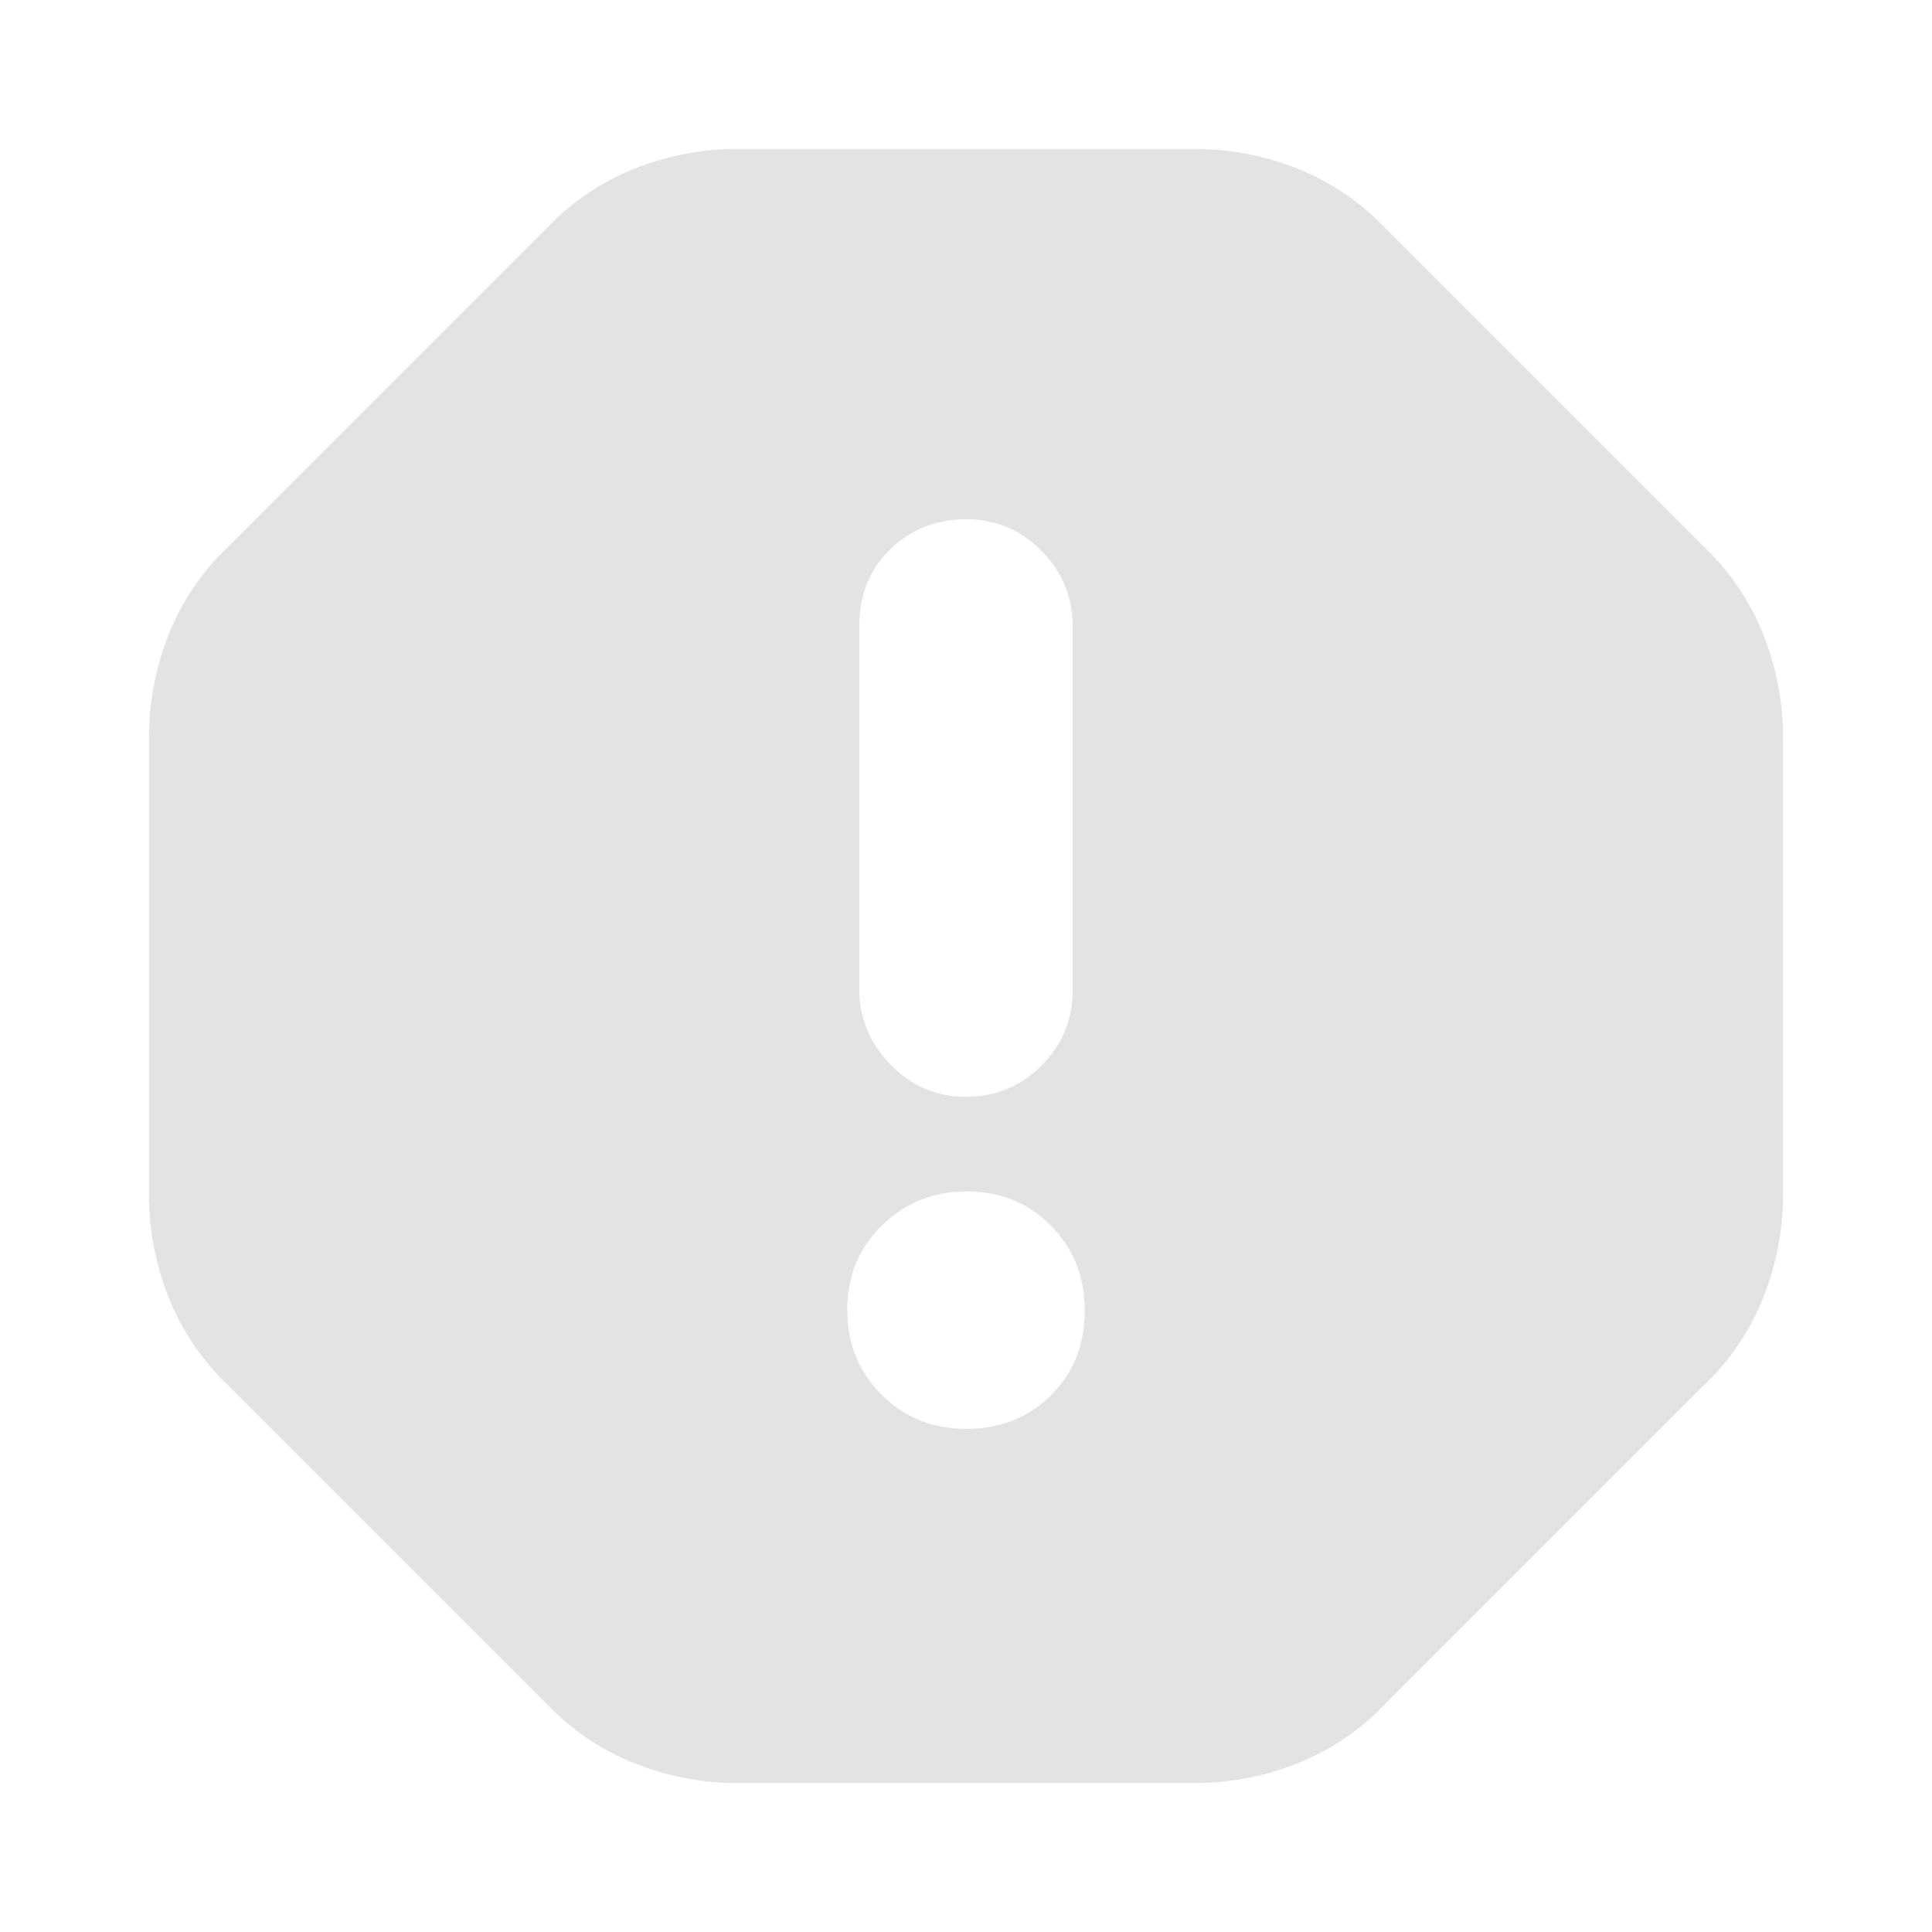 <svg xmlns="http://www.w3.org/2000/svg" height="24px" viewBox="0 -960 960 960" width="24px" fill="#e3e3e3"><path d="M480.21-250q25.17 0 41.98-16.64Q539-283.27 539-308.82 539-334 522.18-351t-41.69-17q-24.86 0-42.18 16.82-17.31 16.83-17.31 42Q421-284 438.02-267q17.03 17 42.19 17ZM480-415q22 0 37.5-15.5T533-468v-180.83q0-21.77-15.5-37.47T480-702q-22 0-37.5 14.8T427-649v180.83Q427-447 442.5-431t37.5 16ZM367-74q-27.47 0-52.37-10.09Q289.73-94.17 271-114L114-271q-19.83-18.73-29.91-43.63Q74-339.53 74-367v-226q0-27.47 10.09-52.37Q94.17-670.27 114-689l157-157q18.73-19.83 43.63-29.91Q339.53-886 367-886h226q27.47 0 52.37 10.09Q670.27-865.83 689-846l157 157q19.83 18.73 29.91 43.63Q886-620.47 886-593v226q0 27.47-10.09 52.37Q865.83-289.73 846-271L689-114q-18.73 19.83-43.63 29.91Q620.47-74 593-74H367Z"/></svg>